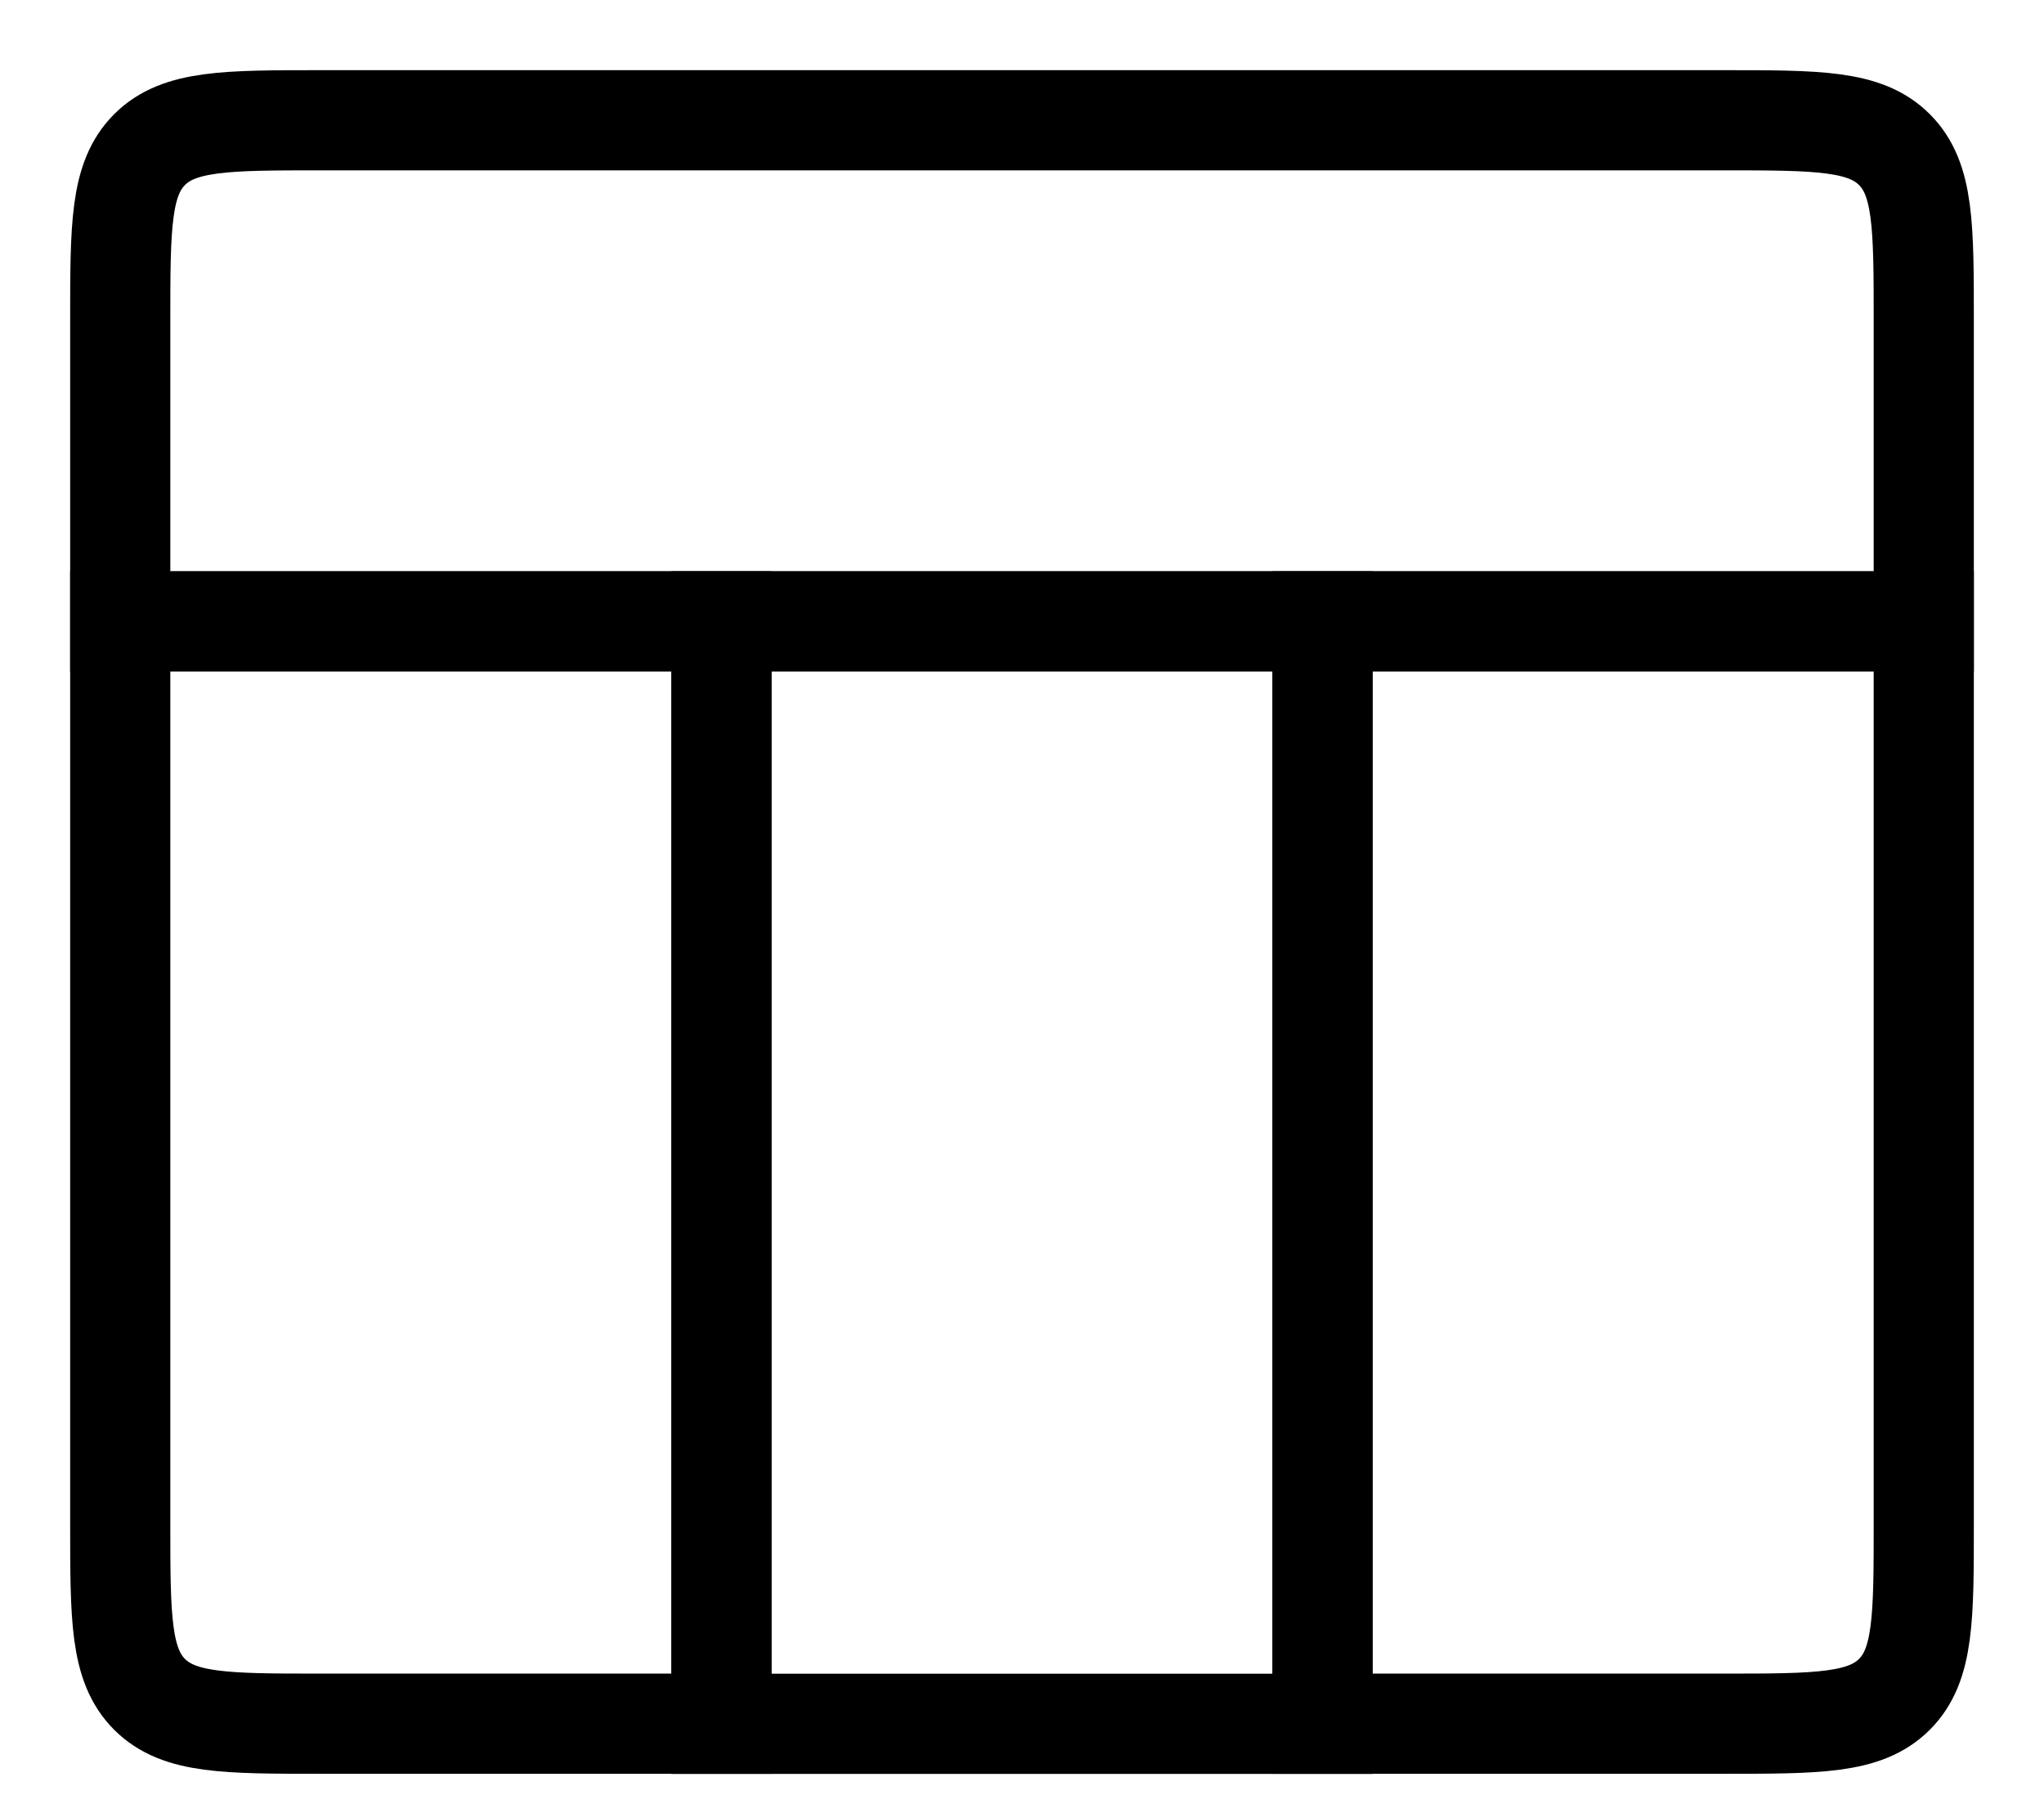 <svg width="17" height="15" viewBox="0 0 17 15" fill="none" xmlns="http://www.w3.org/2000/svg">
<path d="M1 2.667C1 1.881 1 1.488 1.244 1.244C1.488 1 1.881 1 2.667 1H14.333C15.119 1 15.512 1 15.756 1.244C16 1.488 16 1.881 16 2.667V5.167H1V2.667Z" stroke="black" stroke-width="0.833" stroke-linecap="round"/>
<rect x="6" y="5.167" width="5" height="9.167" stroke="black" stroke-width="0.833" stroke-linecap="round"/>
<path d="M1 5.167H6V14.333H2.667C1.881 14.333 1.488 14.333 1.244 14.089C1 13.845 1 13.452 1 12.666V5.167Z" stroke="black" stroke-width="0.833" stroke-linecap="round"/>
<path d="M11 5.167H16V12.666C16 13.452 16 13.845 15.756 14.089C15.512 14.333 15.119 14.333 14.333 14.333H11V5.167Z" stroke="black" stroke-width="0.833" stroke-linecap="round"/>
</svg>

